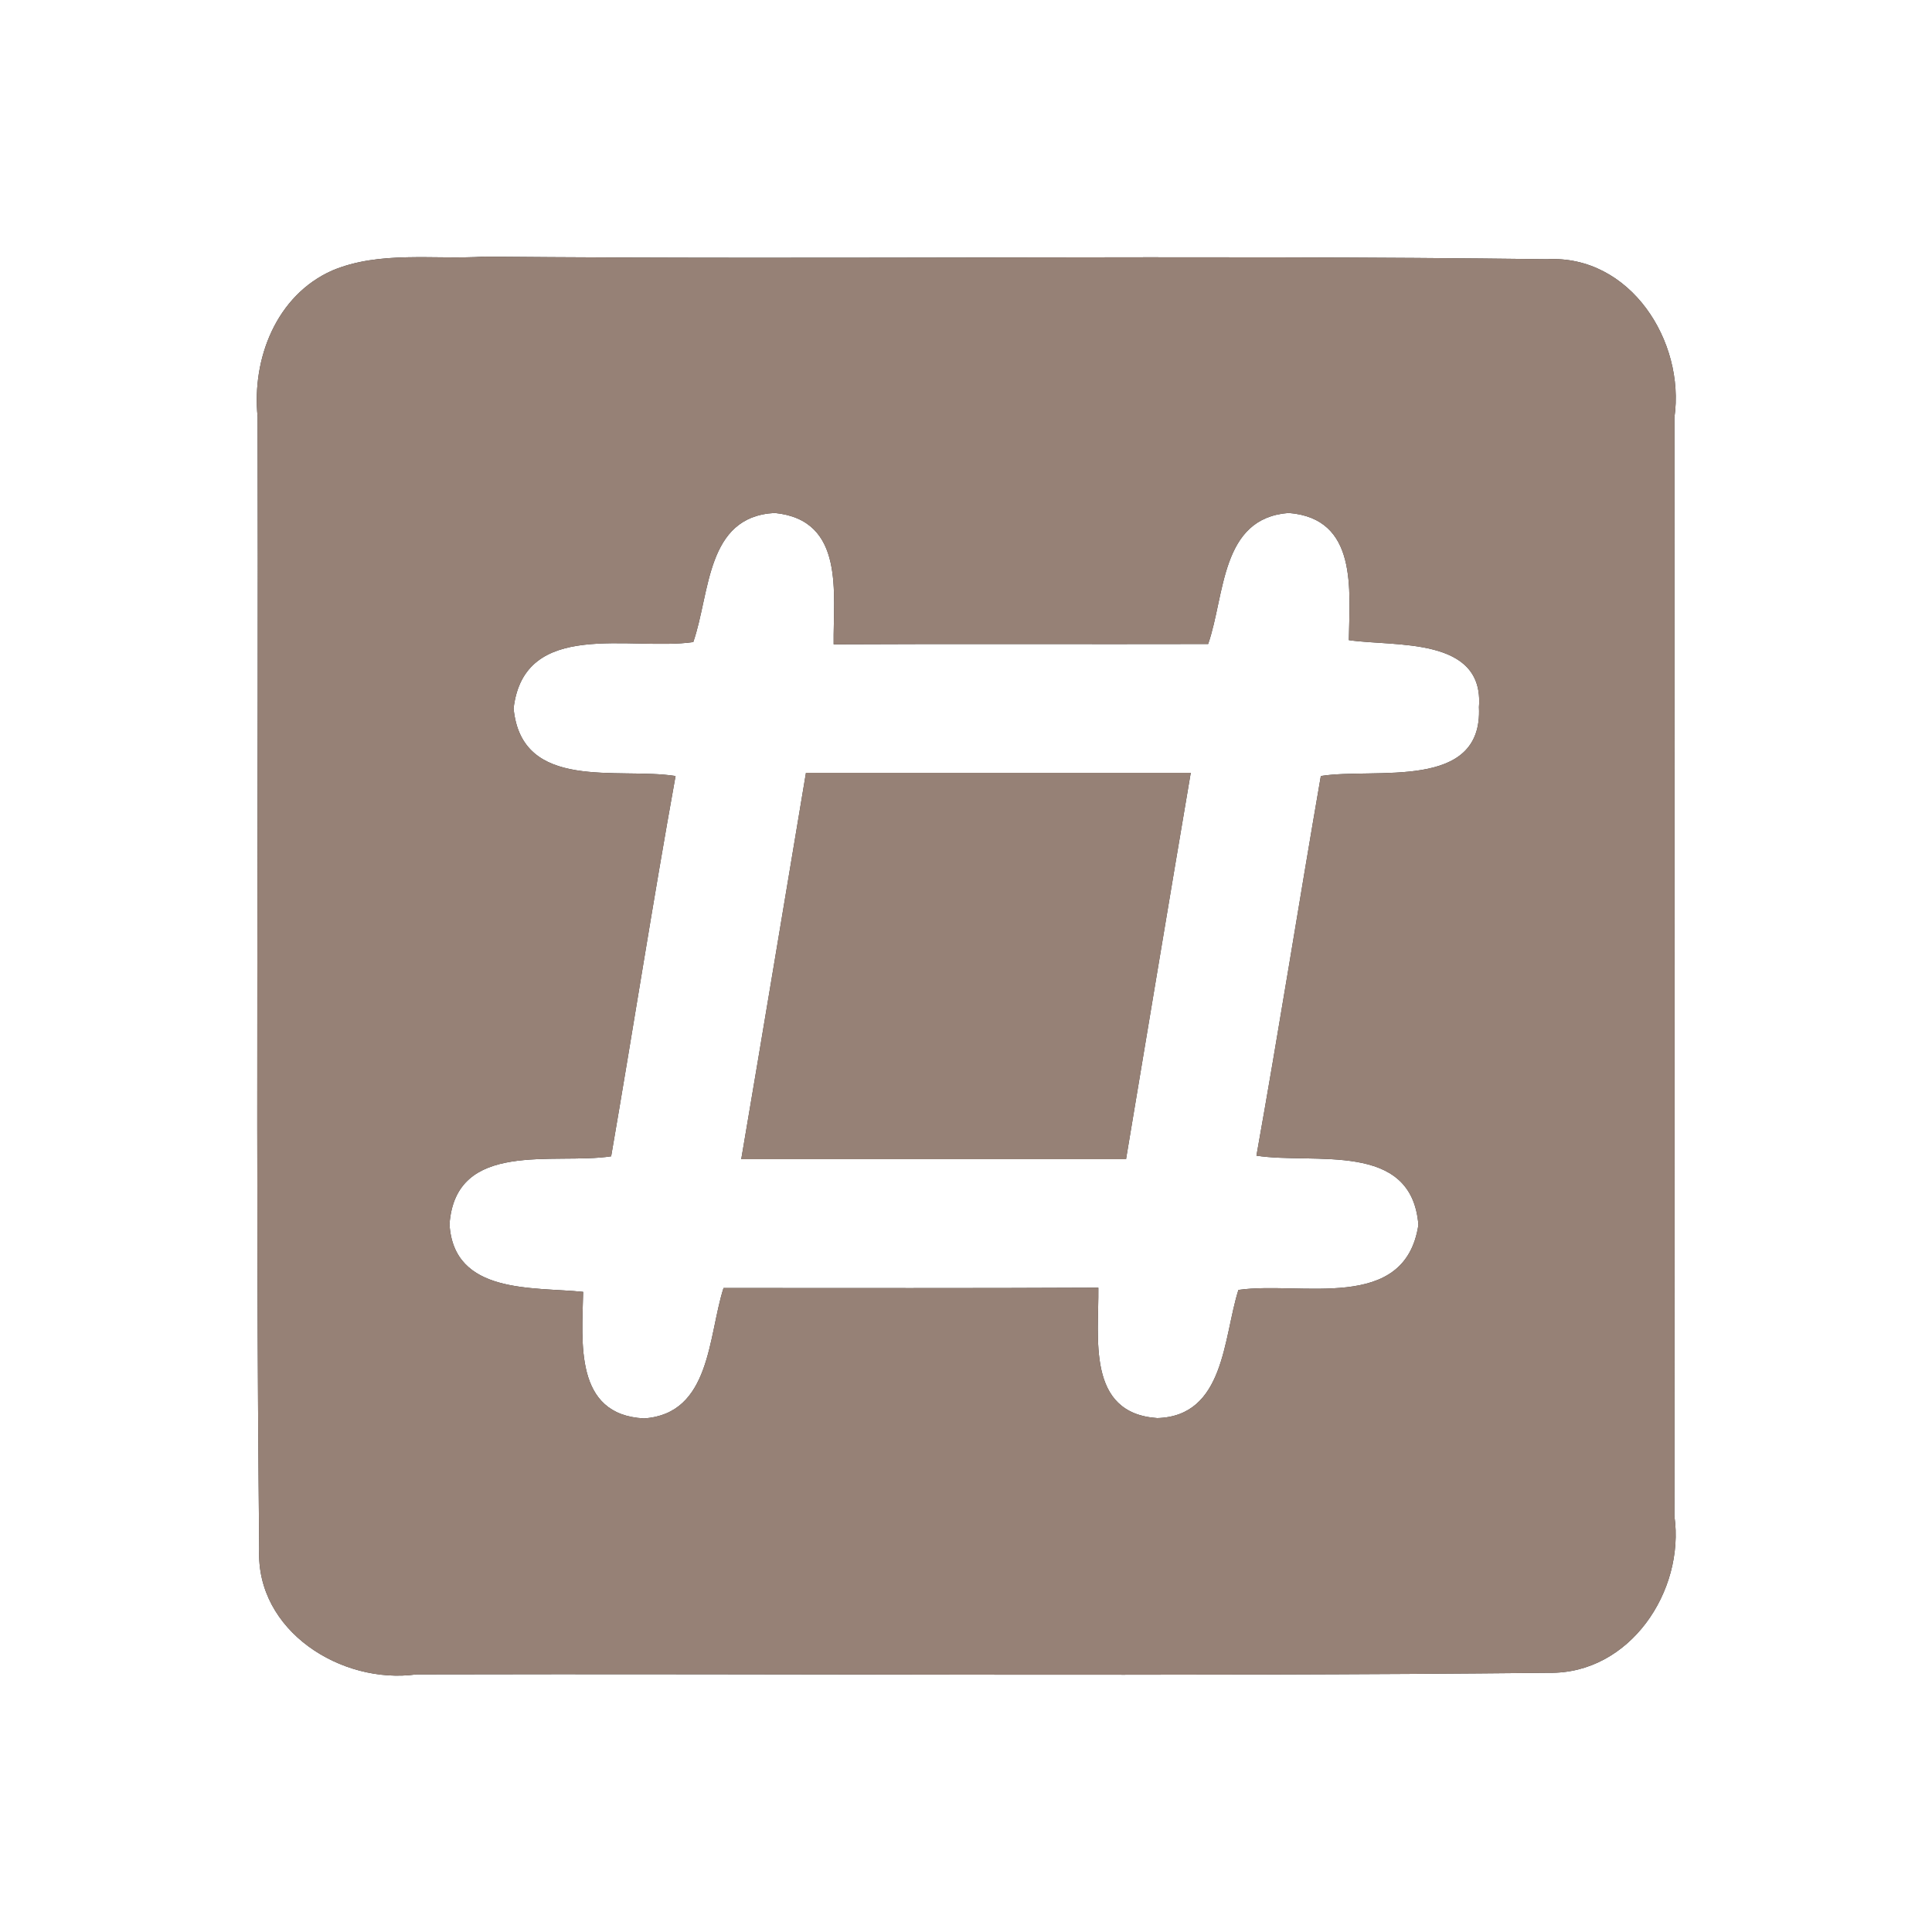 <?xml version="1.0" encoding="UTF-8" ?>
<!DOCTYPE svg PUBLIC "-//W3C//DTD SVG 1.1//EN" "http://www.w3.org/Graphics/SVG/1.1/DTD/svg11.dtd">
<svg width="60pt" height="60pt" viewBox="0 0 60 60" version="1.1" xmlns="http://www.w3.org/2000/svg">
<rect x="0" y="0" width="60" height="60" fill="#333333" stroke="none"/>
<g id="#ffffffff">
<path fill="#ffffff" opacity="1.00" d=" M 0.00 0.00 L 60.00 0.00 L 60.00 60.00 L 0.00 60.00 L 0.00 0.00 M 10.32 8.40 C 8.58 9.17 7.82 11.14 8.00 12.94 C 8.03 24.67 7.93 36.39 8.05 48.11 C 7.94 50.65 10.60 52.32 12.93 52.00 C 24.66 51.97 36.39 52.07 48.11 51.95 C 50.61 51.99 52.33 49.42 52.00 47.08 C 52.01 35.71 52.00 24.34 52.00 12.97 C 52.34 10.60 50.63 7.91 48.04 8.05 C 37.04 7.91 26.04 8.07 15.04 7.97 C 13.47 8.07 11.80 7.78 10.32 8.40 Z" />
<path fill="#ffffff" opacity="1.00" d=" M 21.53 19.94 C 22.06 18.42 21.92 16.04 24.06 15.93 C 26.26 16.15 25.87 18.44 25.89 20.01 C 29.76 19.99 33.64 20.01 37.52 20.00 C 38.05 18.48 37.90 16.09 40.02 15.93 C 42.18 16.10 41.91 18.32 41.89 19.88 C 43.32 20.09 46.10 19.76 45.93 21.96 C 46.06 24.58 42.69 23.83 41.02 24.10 C 40.34 28.03 39.72 31.97 39.02 35.89 C 40.81 36.17 43.84 35.41 44.05 38.04 C 43.63 40.79 40.39 39.78 38.46 40.06 C 37.99 41.54 38.04 43.98 35.94 44.04 C 33.73 43.89 34.13 41.54 34.11 39.99 C 30.23 40.01 26.35 40.00 22.47 40.00 C 21.99 41.49 22.08 43.91 20.00 44.05 C 17.82 43.94 18.08 41.67 18.11 40.12 C 16.56 39.96 14.09 40.21 13.96 38.02 C 14.15 35.38 17.21 36.18 18.98 35.91 C 19.66 31.97 20.27 28.03 20.98 24.10 C 19.20 23.82 16.20 24.60 15.95 22.00 C 16.28 19.20 19.60 20.22 21.53 19.94 M 25.03 24.00 C 24.36 28.00 23.70 32.00 23.02 36.00 C 27.00 36.00 30.99 36.00 34.97 36.00 C 35.64 32.00 36.30 28.00 36.98 24.00 C 32.99 24.00 29.01 24.00 25.03 24.00 Z" />
</g>
<g id="#000000ff">
<path fill="#968176" opacity="1.00" d=" M 10.32 8.40 C 11.80 7.78 13.47 8.07 15.04 7.97 C 26.04 8.07 37.04 7.91 48.04 8.05 C 50.63 7.91 52.34 10.60 52.00 12.97 C 52.00 24.34 52.01 35.71 52.00 47.08 C 52.33 49.42 50.61 51.99 48.11 51.95 C 36.39 52.07 24.66 51.97 12.93 52.00 C 10.60 52.32 7.94 50.65 8.05 48.11 C 7.93 36.39 8.03 24.67 8.00 12.94 C 7.82 11.14 8.58 9.17 10.32 8.40 M 21.53 19.94 C 19.60 20.22 16.28 19.20 15.95 22.00 C 16.20 24.60 19.20 23.82 20.98 24.10 C 20.27 28.03 19.66 31.97 18.98 35.91 C 17.21 36.18 14.15 35.38 13.96 38.02 C 14.09 40.21 16.56 39.96 18.11 40.12 C 18.08 41.67 17.82 43.94 20.00 44.05 C 22.08 43.91 21.99 41.49 22.47 40.00 C 26.35 40.00 30.23 40.01 34.11 39.99 C 34.13 41.54 33.73 43.89 35.94 44.04 C 38.04 43.98 37.99 41.54 38.46 40.06 C 40.39 39.78 43.63 40.79 44.05 38.04 C 43.84 35.41 40.81 36.17 39.02 35.89 C 39.72 31.97 40.34 28.03 41.02 24.10 C 42.69 23.83 46.06 24.58 45.93 21.96 C 46.10 19.76 43.32 20.09 41.89 19.88 C 41.91 18.32 42.18 16.10 40.02 15.93 C 37.90 16.09 38.05 18.48 37.52 20.00 C 33.64 20.01 29.76 19.99 25.89 20.01 C 25.87 18.44 26.26 16.15 24.06 15.93 C 21.92 16.04 22.06 18.42 21.53 19.94 Z" />
<path fill="#968176" opacity="1.00" d=" M 25.03 24.00 C 29.01 24.00 32.99 24.00 36.98 24.00 C 36.30 28.00 35.64 32.00 34.97 36.00 C 30.99 36.00 27.00 36.00 23.02 36.00 C 23.70 32.00 24.36 28.00 25.03 24.00 Z" />
</g>
</svg>
